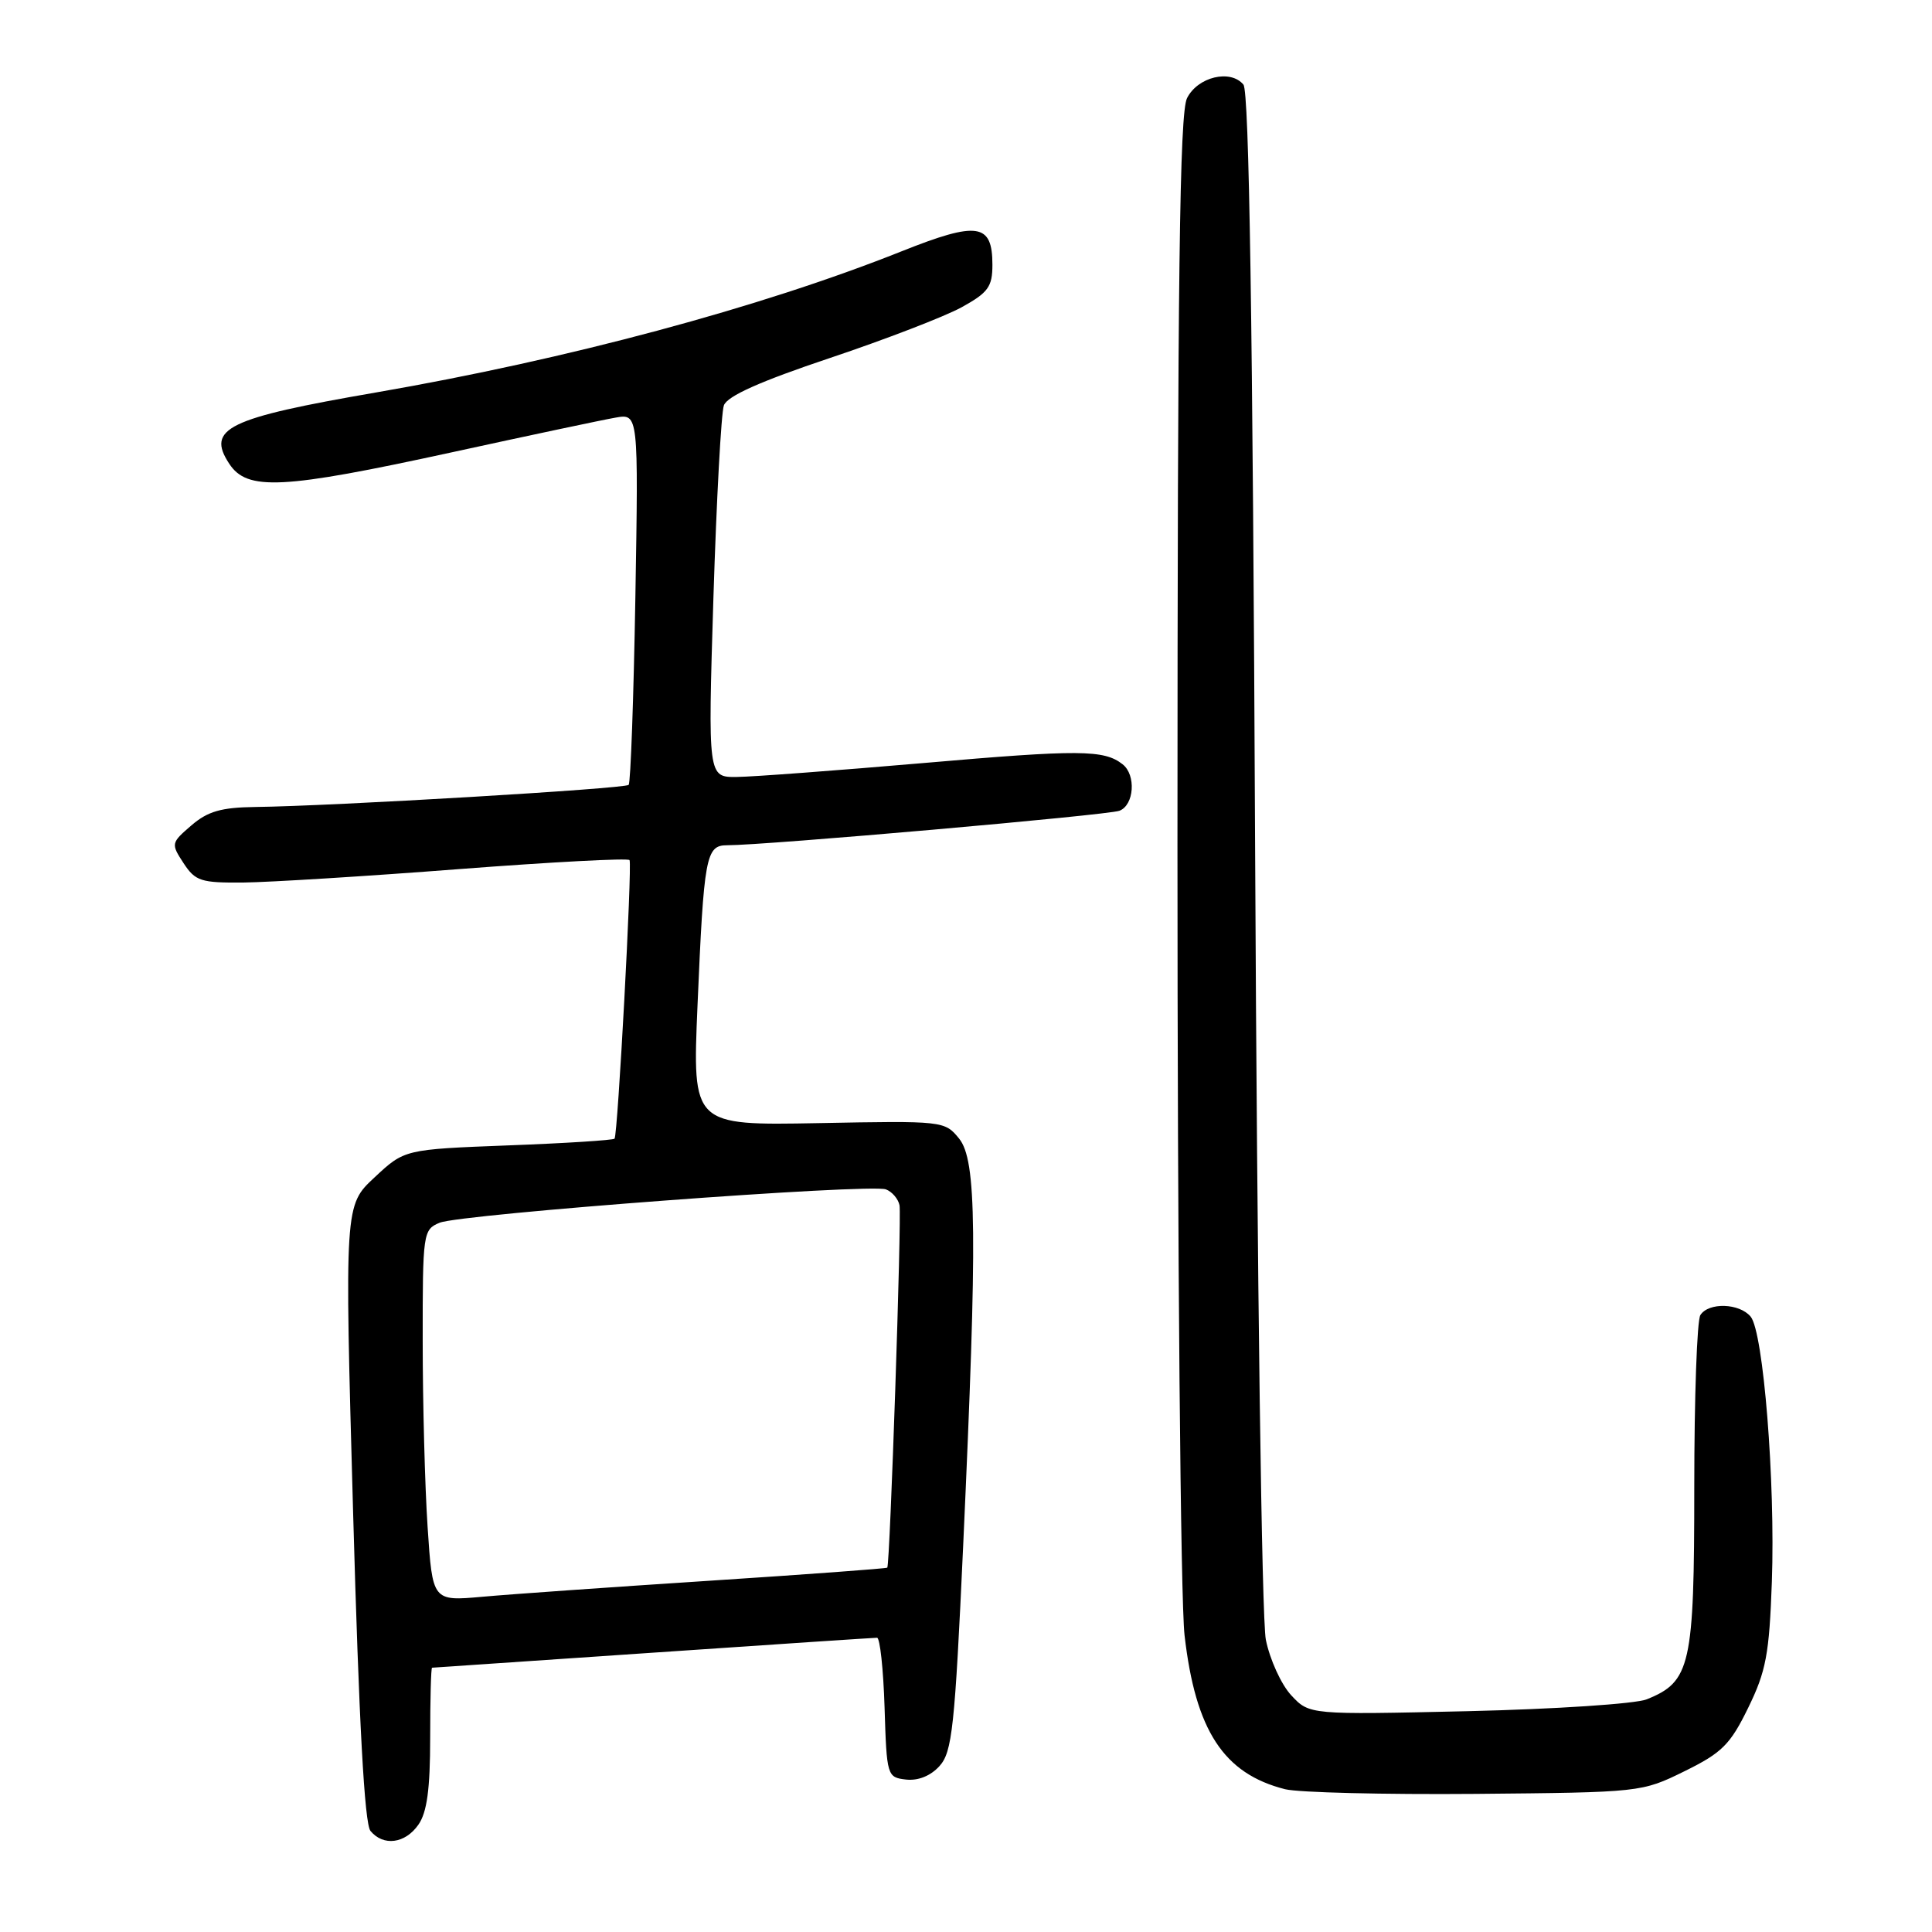 <?xml version="1.0" encoding="UTF-8" standalone="no"?>
<!DOCTYPE svg PUBLIC "-//W3C//DTD SVG 1.1//EN" "http://www.w3.org/Graphics/SVG/1.1/DTD/svg11.dtd" >
<svg xmlns="http://www.w3.org/2000/svg" xmlns:xlink="http://www.w3.org/1999/xlink" version="1.1" viewBox="0 0 256 256">
 <g >
 <path fill="currentColor"
d=" M 55.44 241.78 C 56.58 240.15 57.00 237.06 57.00 230.28 C 57.00 225.17 57.11 220.99 57.25 220.98 C 57.39 220.97 70.55 220.08 86.50 218.99 C 102.45 217.90 115.82 217.01 116.21 217.01 C 116.60 217.00 117.05 221.16 117.21 226.25 C 117.49 235.34 117.55 235.51 120.05 235.80 C 121.65 235.98 123.31 235.32 124.49 234.01 C 126.17 232.15 126.52 228.93 127.63 204.71 C 129.52 163.39 129.42 153.74 127.08 150.86 C 125.18 148.53 124.98 148.50 108.45 148.82 C 91.75 149.13 91.75 149.13 92.42 133.32 C 93.27 113.42 93.53 112.00 96.35 112.00 C 101.46 112.00 146.81 108.01 148.33 107.43 C 150.29 106.68 150.56 102.68 148.75 101.27 C 146.28 99.33 143.07 99.31 122.44 101.10 C 110.92 102.09 99.77 102.93 97.65 102.95 C 93.80 103.00 93.80 103.00 94.53 79.25 C 94.94 66.19 95.56 54.69 95.92 53.71 C 96.37 52.48 100.73 50.53 109.96 47.44 C 117.33 44.97 125.19 41.94 127.43 40.71 C 130.94 38.77 131.50 38.00 131.50 35.09 C 131.50 29.57 129.55 29.28 119.44 33.31 C 100.75 40.76 75.18 47.62 49.79 52.01 C 30.14 55.40 27.31 56.78 30.37 61.44 C 32.75 65.07 37.35 64.84 59.84 59.94 C 70.10 57.70 79.87 55.63 81.55 55.34 C 84.60 54.80 84.60 54.80 84.19 79.15 C 83.96 92.54 83.56 103.72 83.30 104.00 C 82.82 104.51 44.06 106.81 33.81 106.93 C 29.32 106.99 27.53 107.50 25.36 109.37 C 22.66 111.69 22.64 111.80 24.32 114.37 C 25.89 116.76 26.62 116.99 32.27 116.94 C 35.70 116.90 48.55 116.11 60.83 115.16 C 73.11 114.22 83.28 113.68 83.42 113.97 C 83.78 114.71 81.86 150.41 81.43 150.88 C 81.24 151.08 74.90 151.49 67.34 151.77 C 53.60 152.30 53.60 152.30 49.63 156.01 C 45.65 159.71 45.65 159.71 46.79 200.46 C 47.57 228.31 48.30 241.65 49.09 242.61 C 50.80 244.67 53.68 244.30 55.44 241.78 Z  M 223.20 234.70 C 228.16 232.26 229.26 231.18 231.64 226.30 C 234.01 221.46 234.44 219.19 234.78 209.60 C 235.25 196.35 233.66 176.50 231.97 174.46 C 230.48 172.67 226.41 172.54 225.31 174.25 C 224.86 174.94 224.50 185.19 224.50 197.04 C 224.50 220.70 224.02 222.83 218.20 225.17 C 216.71 225.77 206.05 226.47 194.50 226.74 C 173.50 227.22 173.50 227.22 171.09 224.63 C 169.77 223.21 168.26 219.89 167.73 217.27 C 167.19 214.53 166.58 169.95 166.31 112.51 C 165.99 42.57 165.52 12.13 164.76 11.21 C 163.04 9.14 158.71 10.18 157.29 13.00 C 156.30 14.96 156.03 36.46 156.02 112.00 C 156.02 165.95 156.43 212.11 156.96 216.69 C 158.41 229.32 162.14 235.02 170.28 237.08 C 172.05 237.52 183.40 237.80 195.50 237.70 C 217.39 237.50 217.53 237.49 223.20 234.70 Z  M 56.66 202.34 C 56.30 196.93 56.01 185.85 56.01 177.73 C 56.00 163.35 56.06 162.93 58.25 162.02 C 61.03 160.87 115.33 156.80 117.39 157.60 C 118.21 157.91 119.02 158.86 119.19 159.70 C 119.49 161.17 117.93 207.27 117.57 207.72 C 117.48 207.84 106.85 208.62 93.95 209.46 C 81.05 210.30 67.53 211.25 63.91 211.58 C 57.31 212.17 57.31 212.17 56.66 202.34 Z "/>
</g>
</svg>